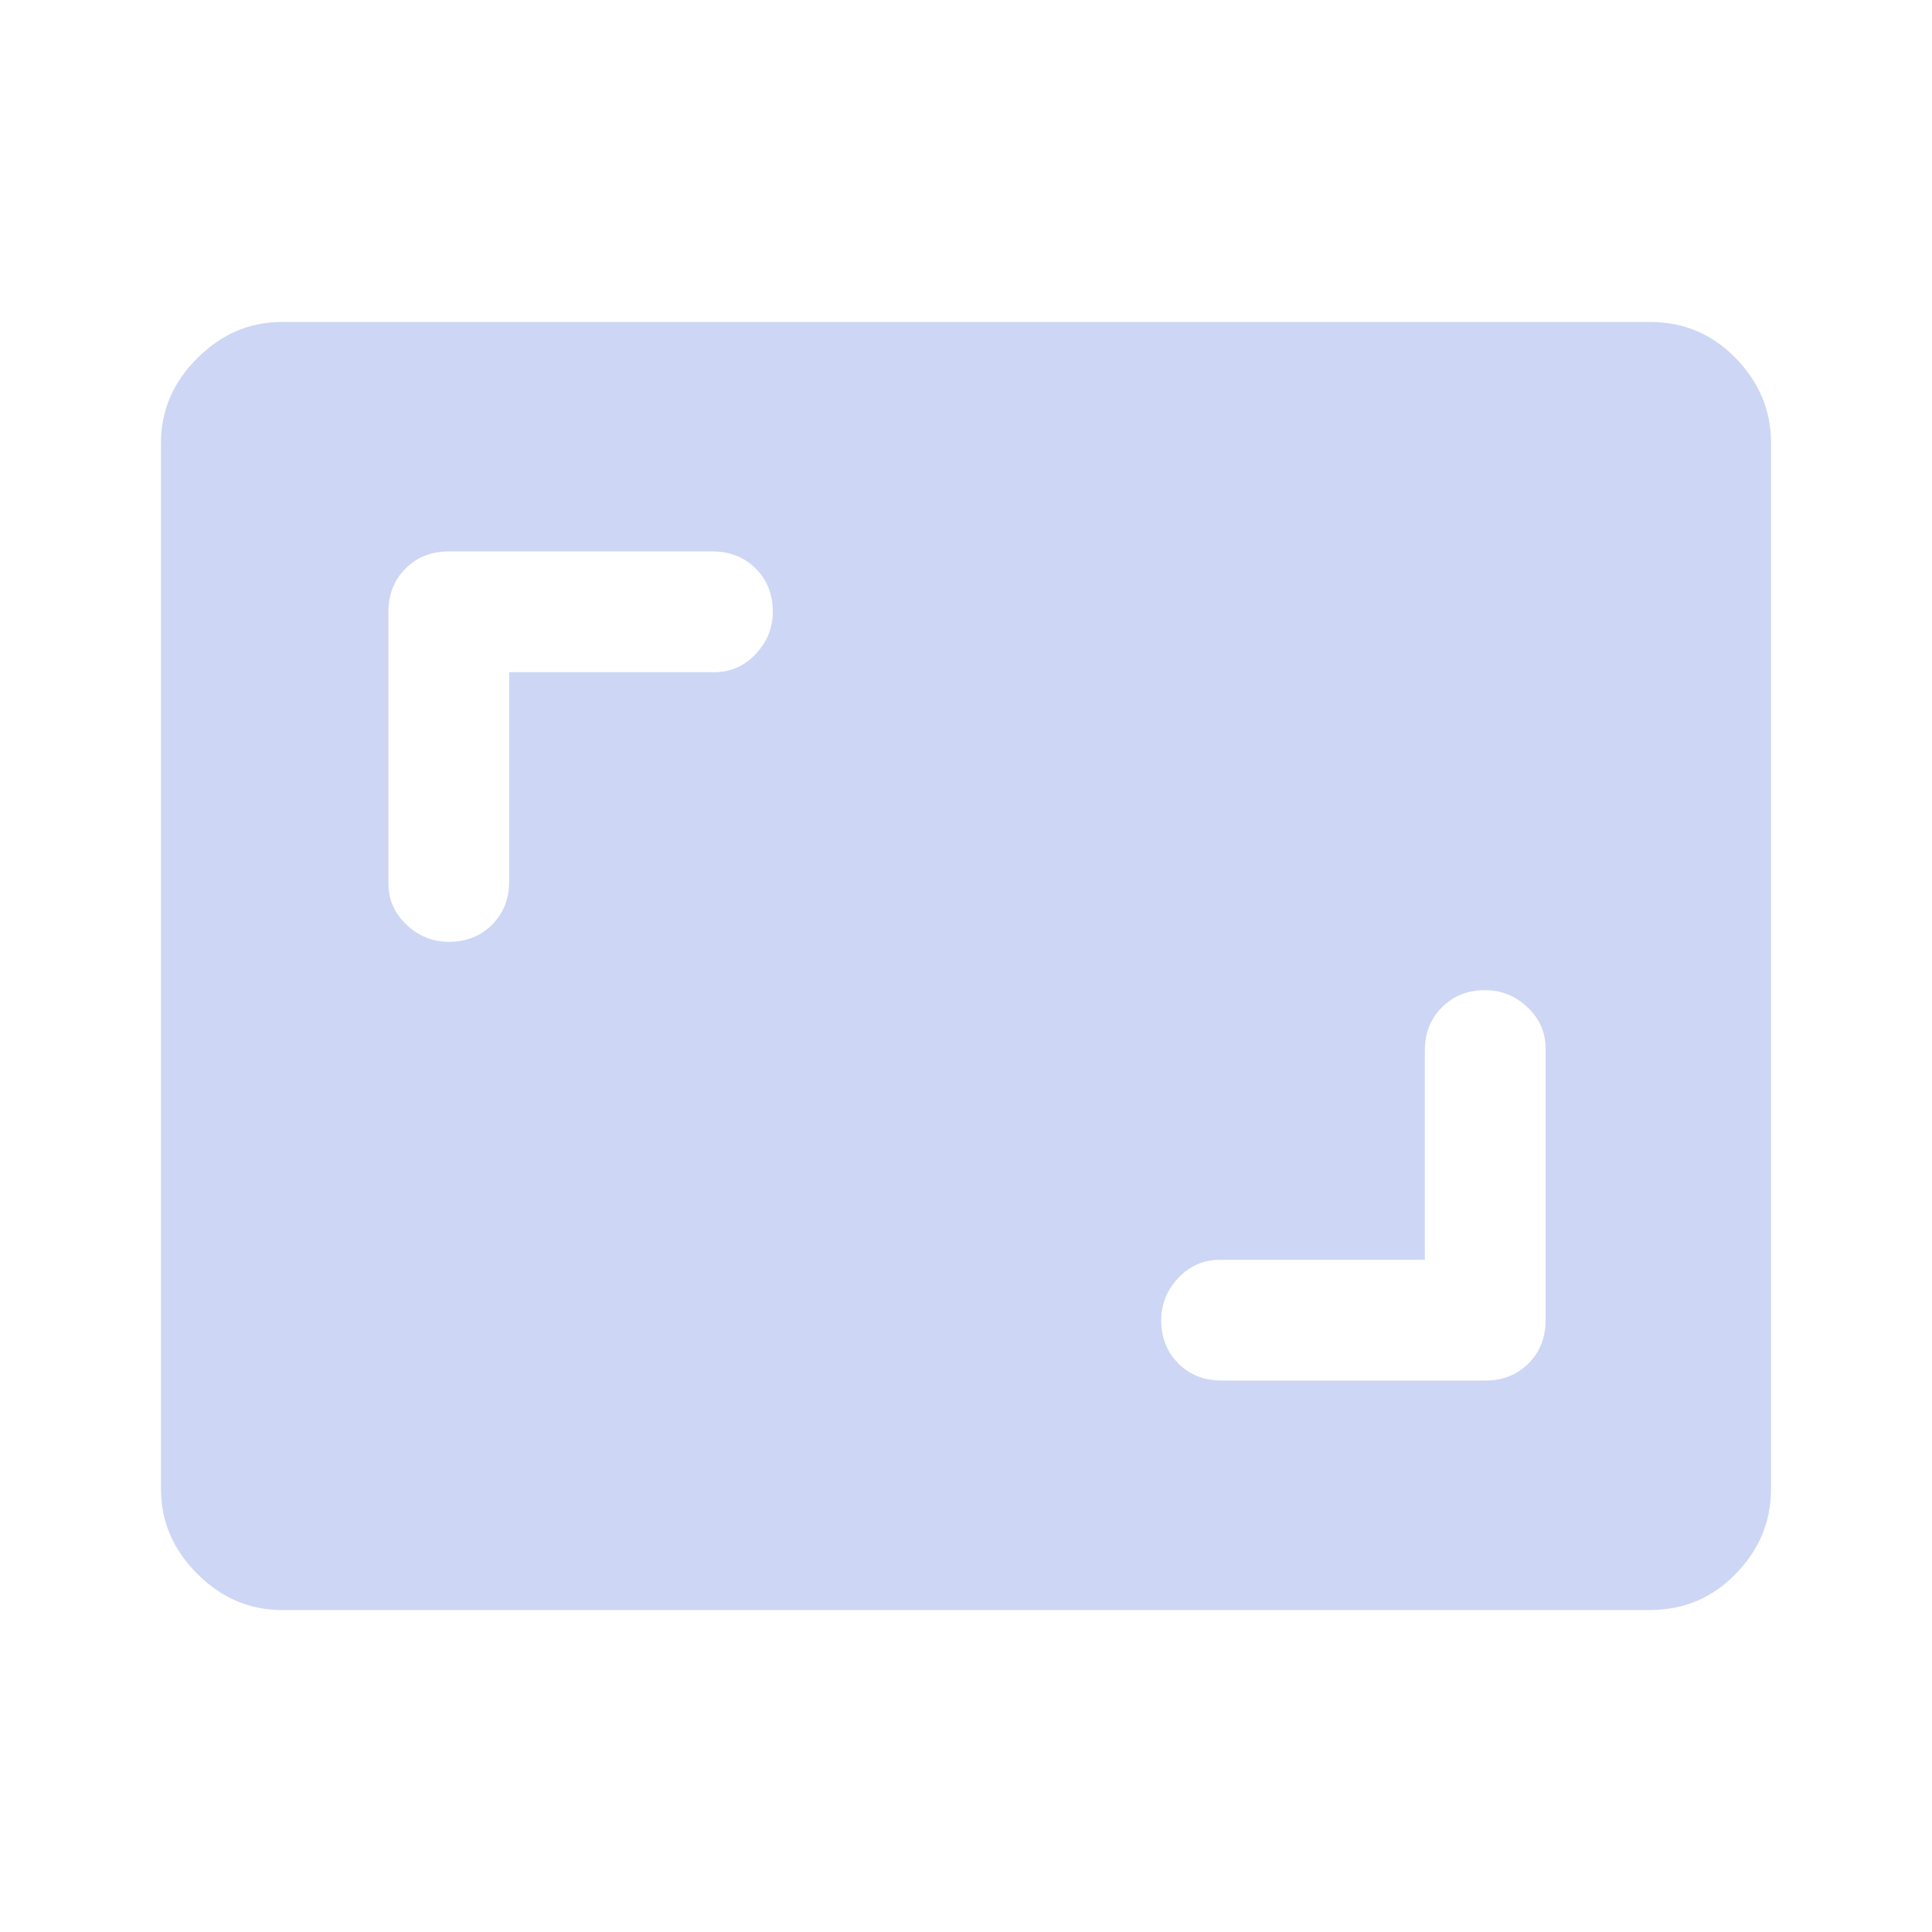 <svg xmlns="http://www.w3.org/2000/svg" height="48" width="48">
  <path fill="#cdd6f4" d="M11.15 23.4q.65 0 1.075-.425.425-.425.425-1.075v-5.2h5.1q.6 0 1.025-.45.425-.45.425-1.05 0-.65-.425-1.075-.425-.425-1.075-.425h-6.55q-.65 0-1.075.425-.425.425-.425 1.075v6.75q0 .6.45 1.025.45.425 1.05.425Zm19.2 10.9h6.55q.65 0 1.075-.425.425-.425.425-1.075v-6.75q0-.6-.45-1.025-.45-.425-1.05-.425-.65 0-1.075.425-.425.425-.425 1.075v5.2h-5.1q-.6 0-1.025.45-.425.45-.425 1.05 0 .65.425 1.075.425.425 1.075.425ZM7 40q-1.2 0-2.1-.9Q4 38.2 4 37V11q0-1.2.9-2.1Q5.8 8 7 8h34q1.25 0 2.125.9T44 11v26q0 1.2-.875 2.1-.875.9-2.125.9Z" />
</svg>
